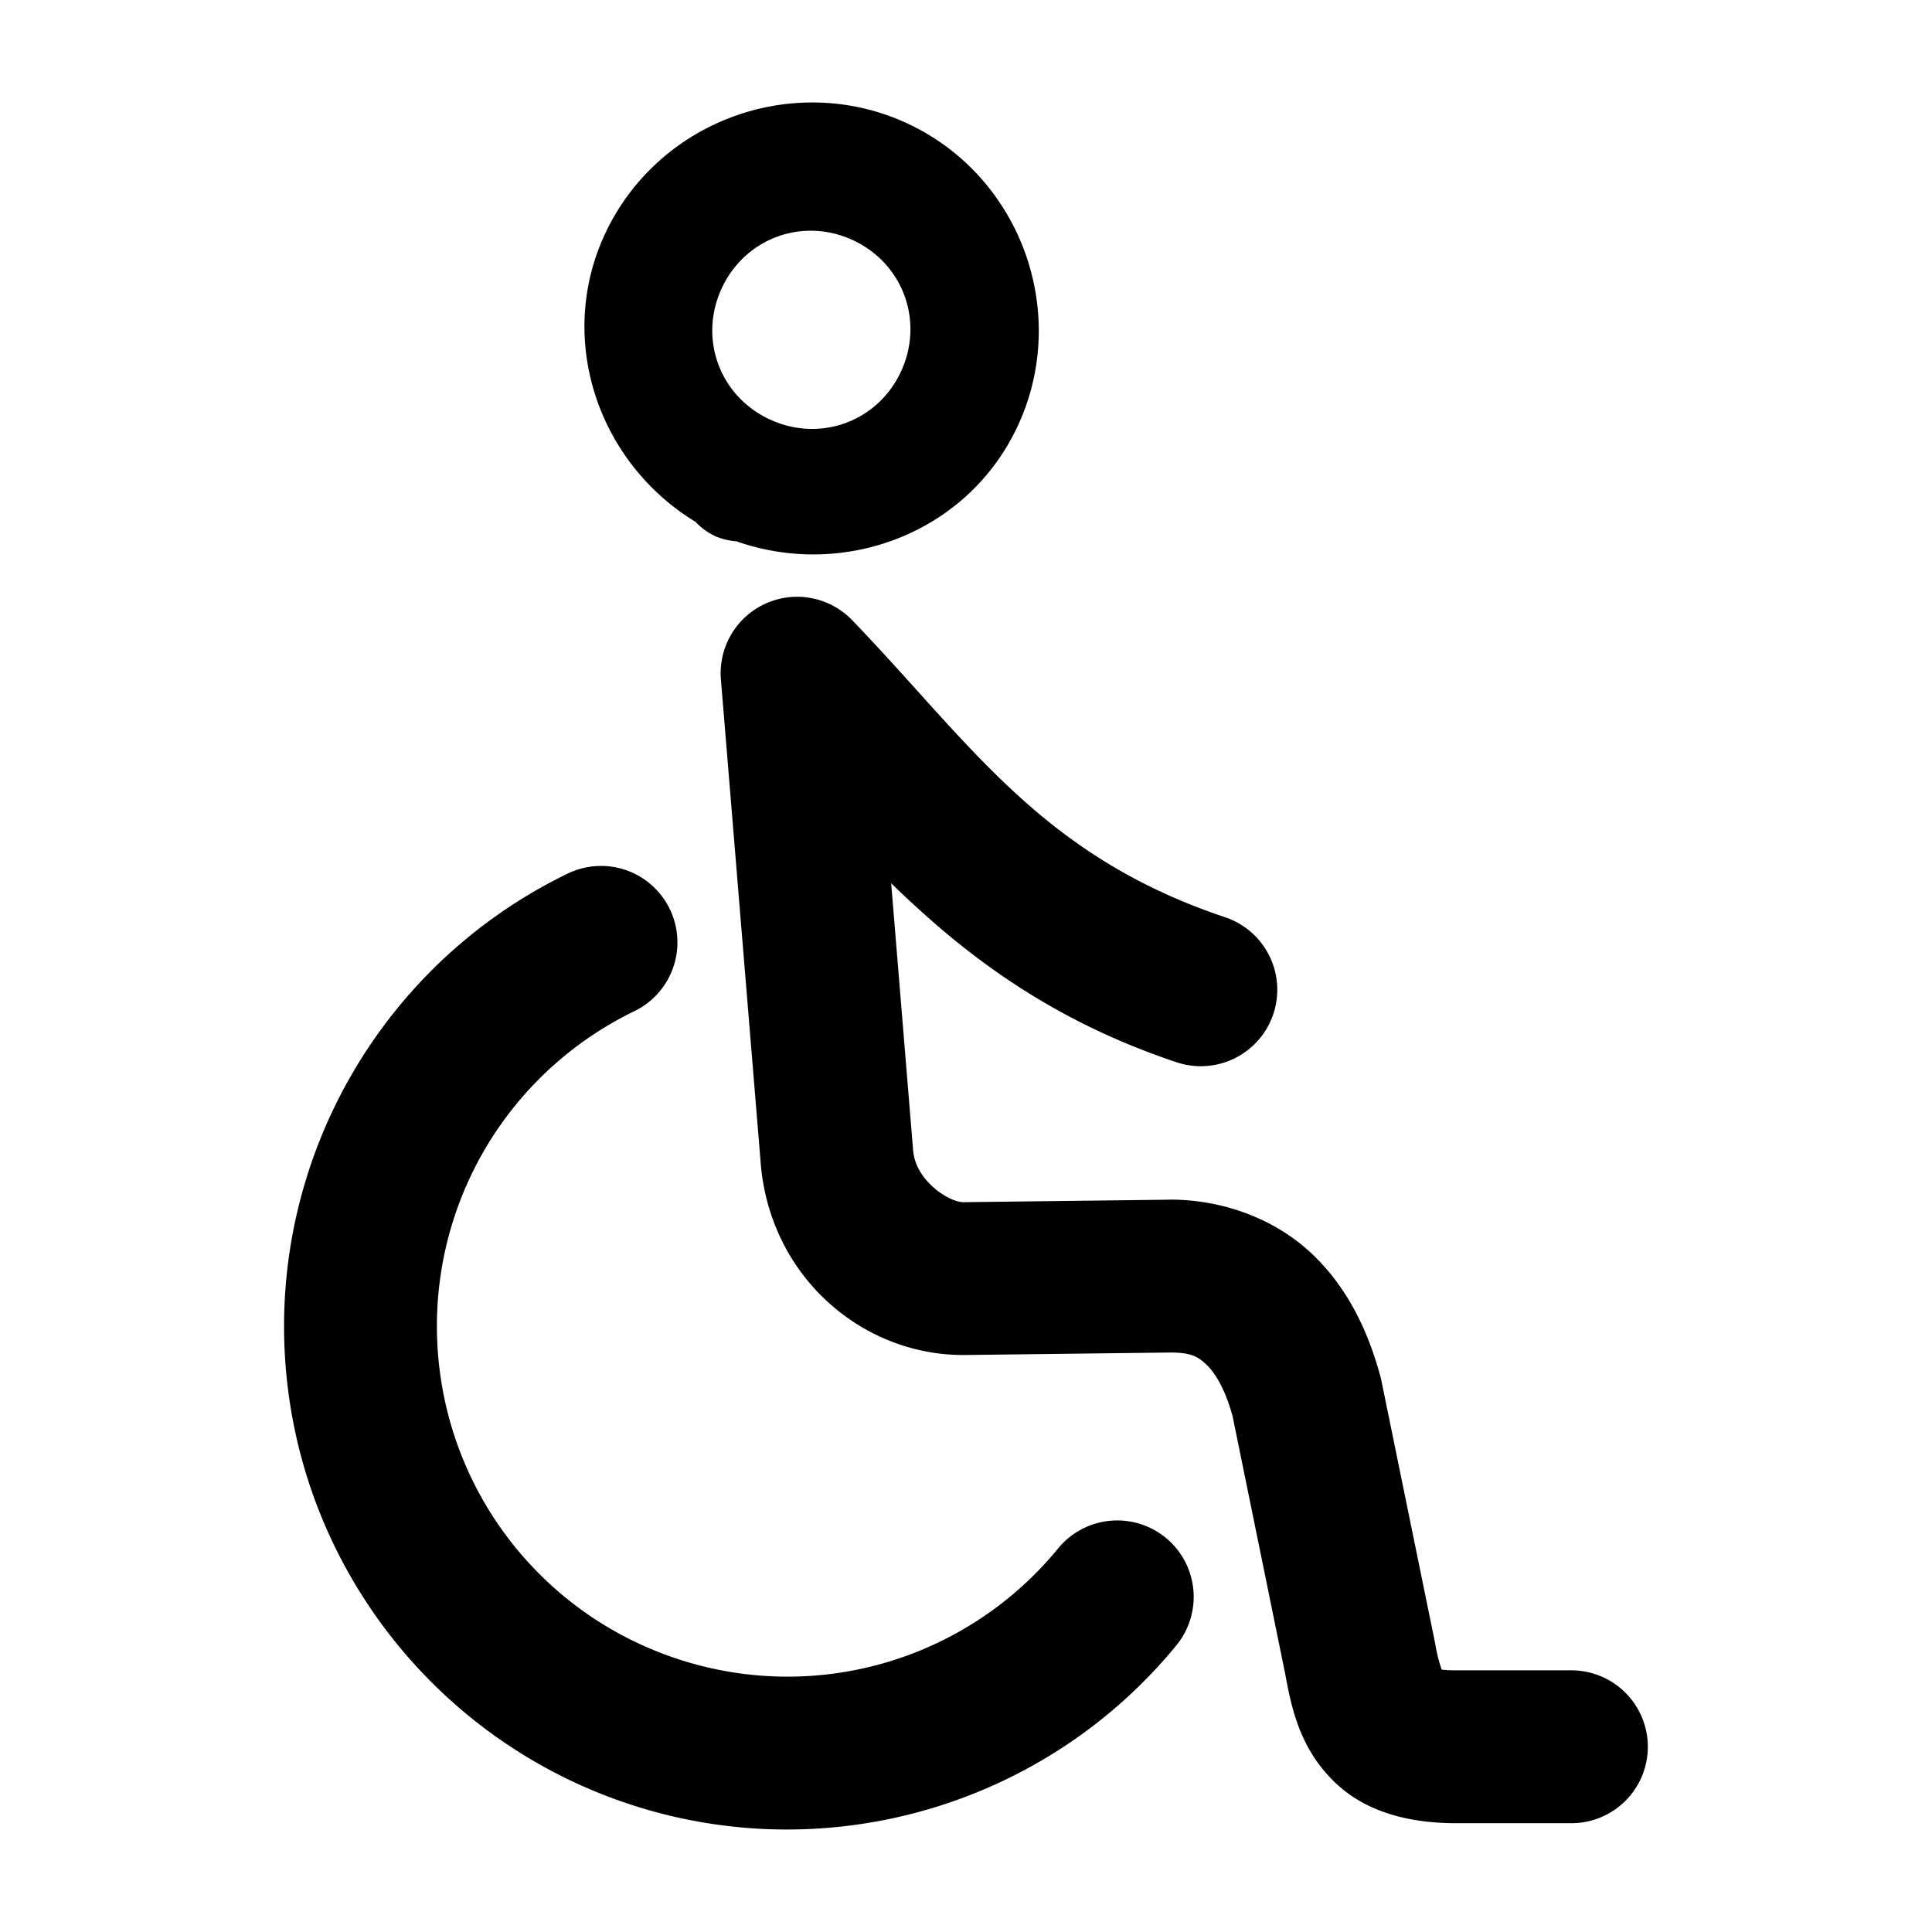 <svg xmlns="http://www.w3.org/2000/svg" width="48" height="48">
	<path d="m 20.134,2.546 c -1.37,0.012 -2.705,0.521 -3.734,1.432 -0.549,0.486 -1.012,1.086 -1.346,1.785 -1.253,2.628 -0.213,5.719 2.227,7.203 a 1.6,1.6 84.999 0 0 0.424,0.322 c 0.002,0.001 0.003,0.003 0.006,0.004 a 1.6,1.6 84.999 0 0 0.029,0.014 1.6,1.6 84.999 0 0 0.029,0.016 c 0,0 0.002,-0.002 0.002,-0.002 a 1.6,1.6 84.999 0 0 0.006,0.004 1.6,1.6 84.999 0 0 0.508,0.123 c 0.001,4.94e-4 0.004,-4.92e-4 0.006,0 2.695,0.948 5.748,-0.21 6.986,-2.846 C 26.594,7.796 25.377,4.408 22.577,3.083 21.79,2.71 20.956,2.539 20.134,2.546 Z m 0.125,3.189 c 0.318,0.015 0.639,0.094 0.949,0.24 1.24,0.587 1.755,2.024 1.172,3.266 -0.583,1.242 -2.014,1.757 -3.258,1.178 a 1.6,1.6 84.999 0 0 -0.021,-0.008 1.6,1.6 84.999 0 0 -0.006,-0.004 C 17.858,9.813 17.352,8.378 17.942,7.139 c 0.443,-0.929 1.362,-1.45 2.316,-1.404 z m -0.434,9.092 a 1.9,1.9 0 0 0 -1.914,2.057 l 0.984,11.957 c 0,0 0,0.002 0,0.002 0.202,2.823 2.48,4.822 5.037,4.822 a 1.9,1.9 0 0 0 0.023,0 l 5.117,-0.062 c 0.522,0 0.69,0.101 0.904,0.303 0.212,0.2 0.466,0.611 0.648,1.283 l 1.305,6.391 -0.008,-0.047 c 0.166,0.931 0.382,1.902 1.217,2.723 0.834,0.821 1.99,1.041 3.045,1.041 h 2.857 a 1.9,1.9 0 0 0 1.9,-1.9 1.9,1.9 0 0 0 -1.9,-1.898 h -2.857 c -0.239,0 -0.304,-0.011 -0.365,-0.018 -0.037,-0.106 -0.098,-0.29 -0.156,-0.615 a 1.9,1.9 0 0 0 -0.008,-0.047 l -1.328,-6.49 a 1.9,1.9 0 0 0 -0.025,-0.111 c -0.306,-1.141 -0.82,-2.233 -1.717,-3.078 -0.897,-0.845 -2.181,-1.336 -3.512,-1.336 a 1.9,1.9 0 0 0 -0.023,0.002 l -5.117,0.062 c -0.349,0 -1.192,-0.533 -1.246,-1.295 a 1.9,1.9 0 0 0 -0.002,-0.021 L 22.141,21.944 c 1.777,1.73 3.89,3.376 7.088,4.447 a 1.9,1.9 0 0 0 2.406,-1.197 1.9,1.9 0 0 0 -1.199,-2.406 C 25.853,21.252 24.124,18.475 21.173,15.409 a 1.9,1.9 0 0 0 -1.348,-0.582 z m -4.854,6.688 a 1.9,1.9 0 0 0 -0.871,0.191 c -4.599,2.231 -7.379,7.052 -7.01,12.15 0.092,1.275 0.375,2.503 0.826,3.654 1.354,3.453 4.207,6.2 7.861,7.359 4.872,1.546 10.209,-0.037 13.449,-3.99 a 1.9,1.9 0 0 0 -0.264,-2.674 1.9,1.9 0 0 0 -2.674,0.266 c -2.262,2.759 -5.961,3.854 -9.361,2.775 -3.401,-1.079 -5.791,-4.106 -6.049,-7.664 -0.258,-3.558 1.671,-6.902 4.881,-8.459 a 1.9,1.9 0 0 0 0.881,-2.539 1.9,1.9 0 0 0 -1.67,-1.07 z" fill="#000000"/>
</svg>
